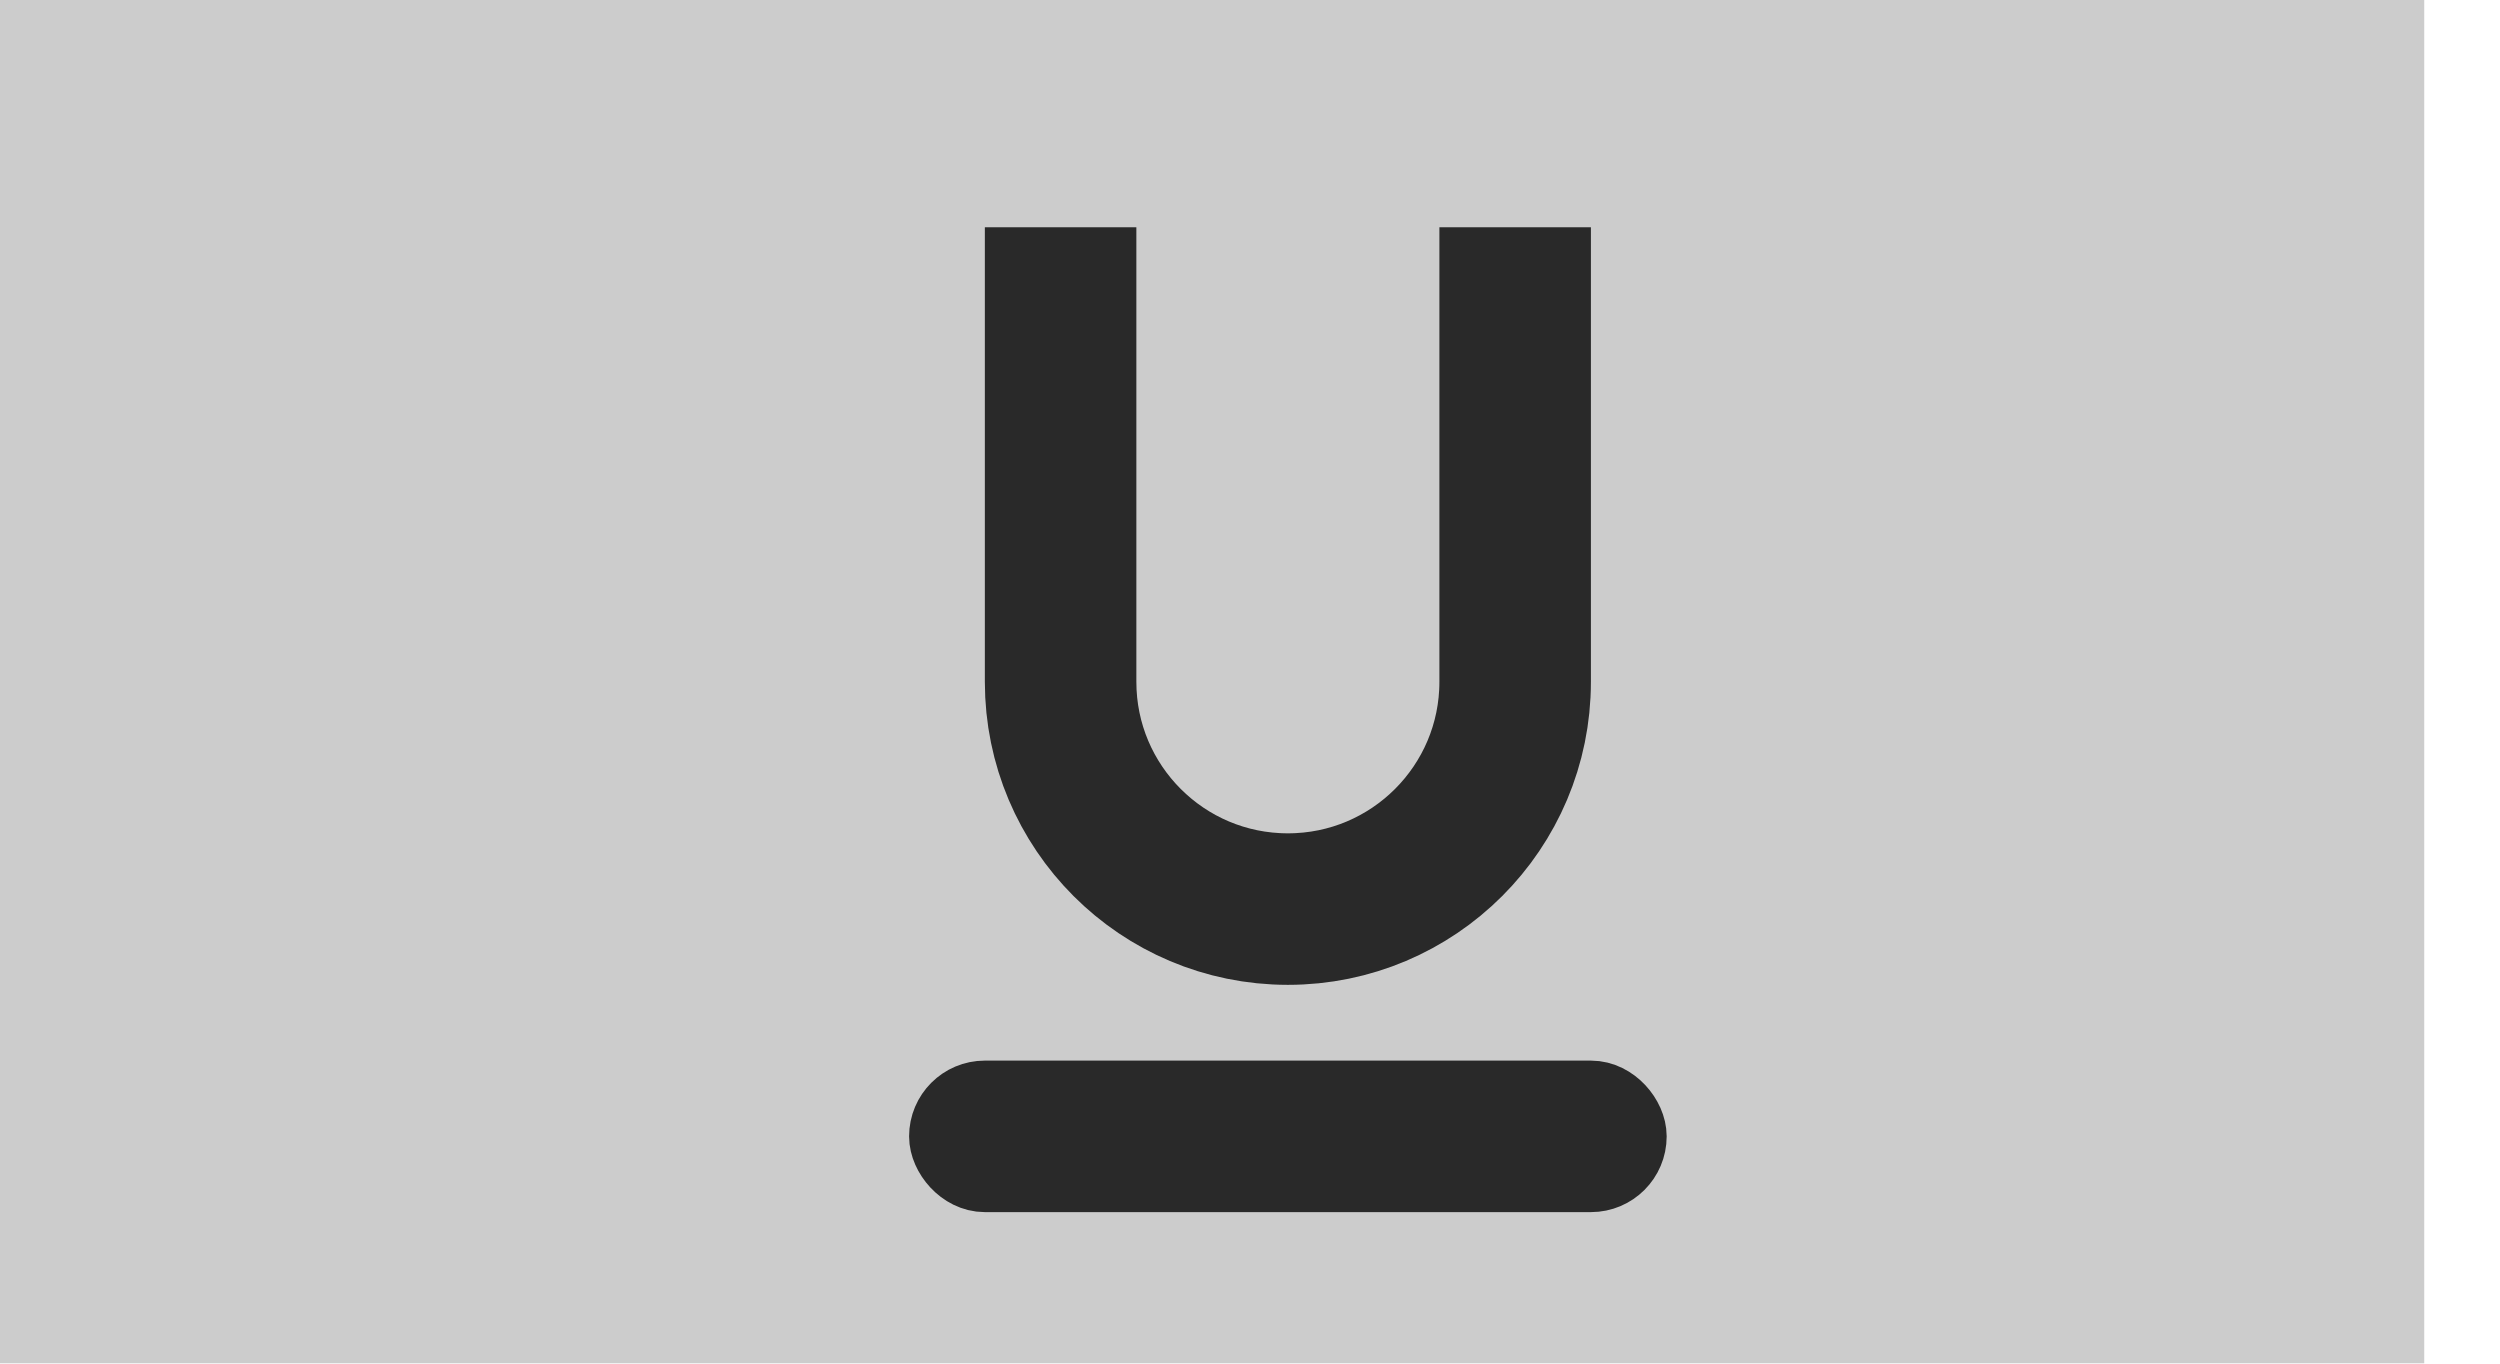 <?xml version="1.0" encoding="UTF-8"?>
<svg width="33px" height="18px" viewBox="0 0 33 18" version="1.1" xmlns="http://www.w3.org/2000/svg" xmlns:xlink="http://www.w3.org/1999/xlink">
    <title>下划线</title>
    <defs>
        <rect id="path-1" x="0" y="0" width="33" height="18"></rect>
        <filter x="-1.5%" y="-2.8%" width="103.0%" height="105.6%" filterUnits="objectBoundingBox" id="filter-2">
            <feOffset dx="-1" dy="0" in="SourceAlpha" result="shadowOffsetInner1"></feOffset>
            <feComposite in="shadowOffsetInner1" in2="SourceAlpha" operator="arithmetic" k2="-1" k3="1" result="shadowInnerInner1"></feComposite>
            <feColorMatrix values="0 0 0 0 0   0 0 0 0 0   0 0 0 0 0  0 0 0 0.3 0" type="matrix" in="shadowInnerInner1"></feColorMatrix>
        </filter>
        <filter id="filter-3">
            <feColorMatrix in="SourceGraphic" type="matrix" values="0 0 0 0 1 0 0 0 0 1 0 0 0 0 1 0 0 0 1 0"></feColorMatrix>
        </filter>
    </defs>
    <g id="截图" stroke="none" stroke-width="1" fill="none" fill-rule="evenodd">
        <g id="截图&amp;录屏-10月版本（无录屏）深色模式" transform="translate(-187, -538)">
            <g id="字体副操作栏" transform="translate(145, 457)">
                <g id="类型" transform="translate(8, 44)">
                    <g id="下划线" transform="translate(34, 37)">
                        <g id="选中" opacity="0.2">
                            <use fill="#FFFFFF" fill-rule="evenodd" xlink:href="#path-1"></use>
                            <use fill="black" fill-opacity="1" filter="url(#filter-2)" xlink:href="#path-1"></use>
                        </g>
                        <g filter="url(#filter-3)" opacity="0.8">
                            <g transform="translate(12, 3)">
                                <path d="M8,0 L8,6 C8,7.657 6.657,9 5,9 C3.343,9 2,7.657 2,6 L2,0 L2,0" id="矩形" stroke="#000000" stroke-width="2"></path>
                                <rect id="矩形" stroke="#000000" fill="#D8D8D8" x="0.5" y="11.5" width="9" height="1" rx="0.5"></rect>
                            </g>
                        </g>
                    </g>
                </g>
            </g>
        </g>
    </g>
</svg>